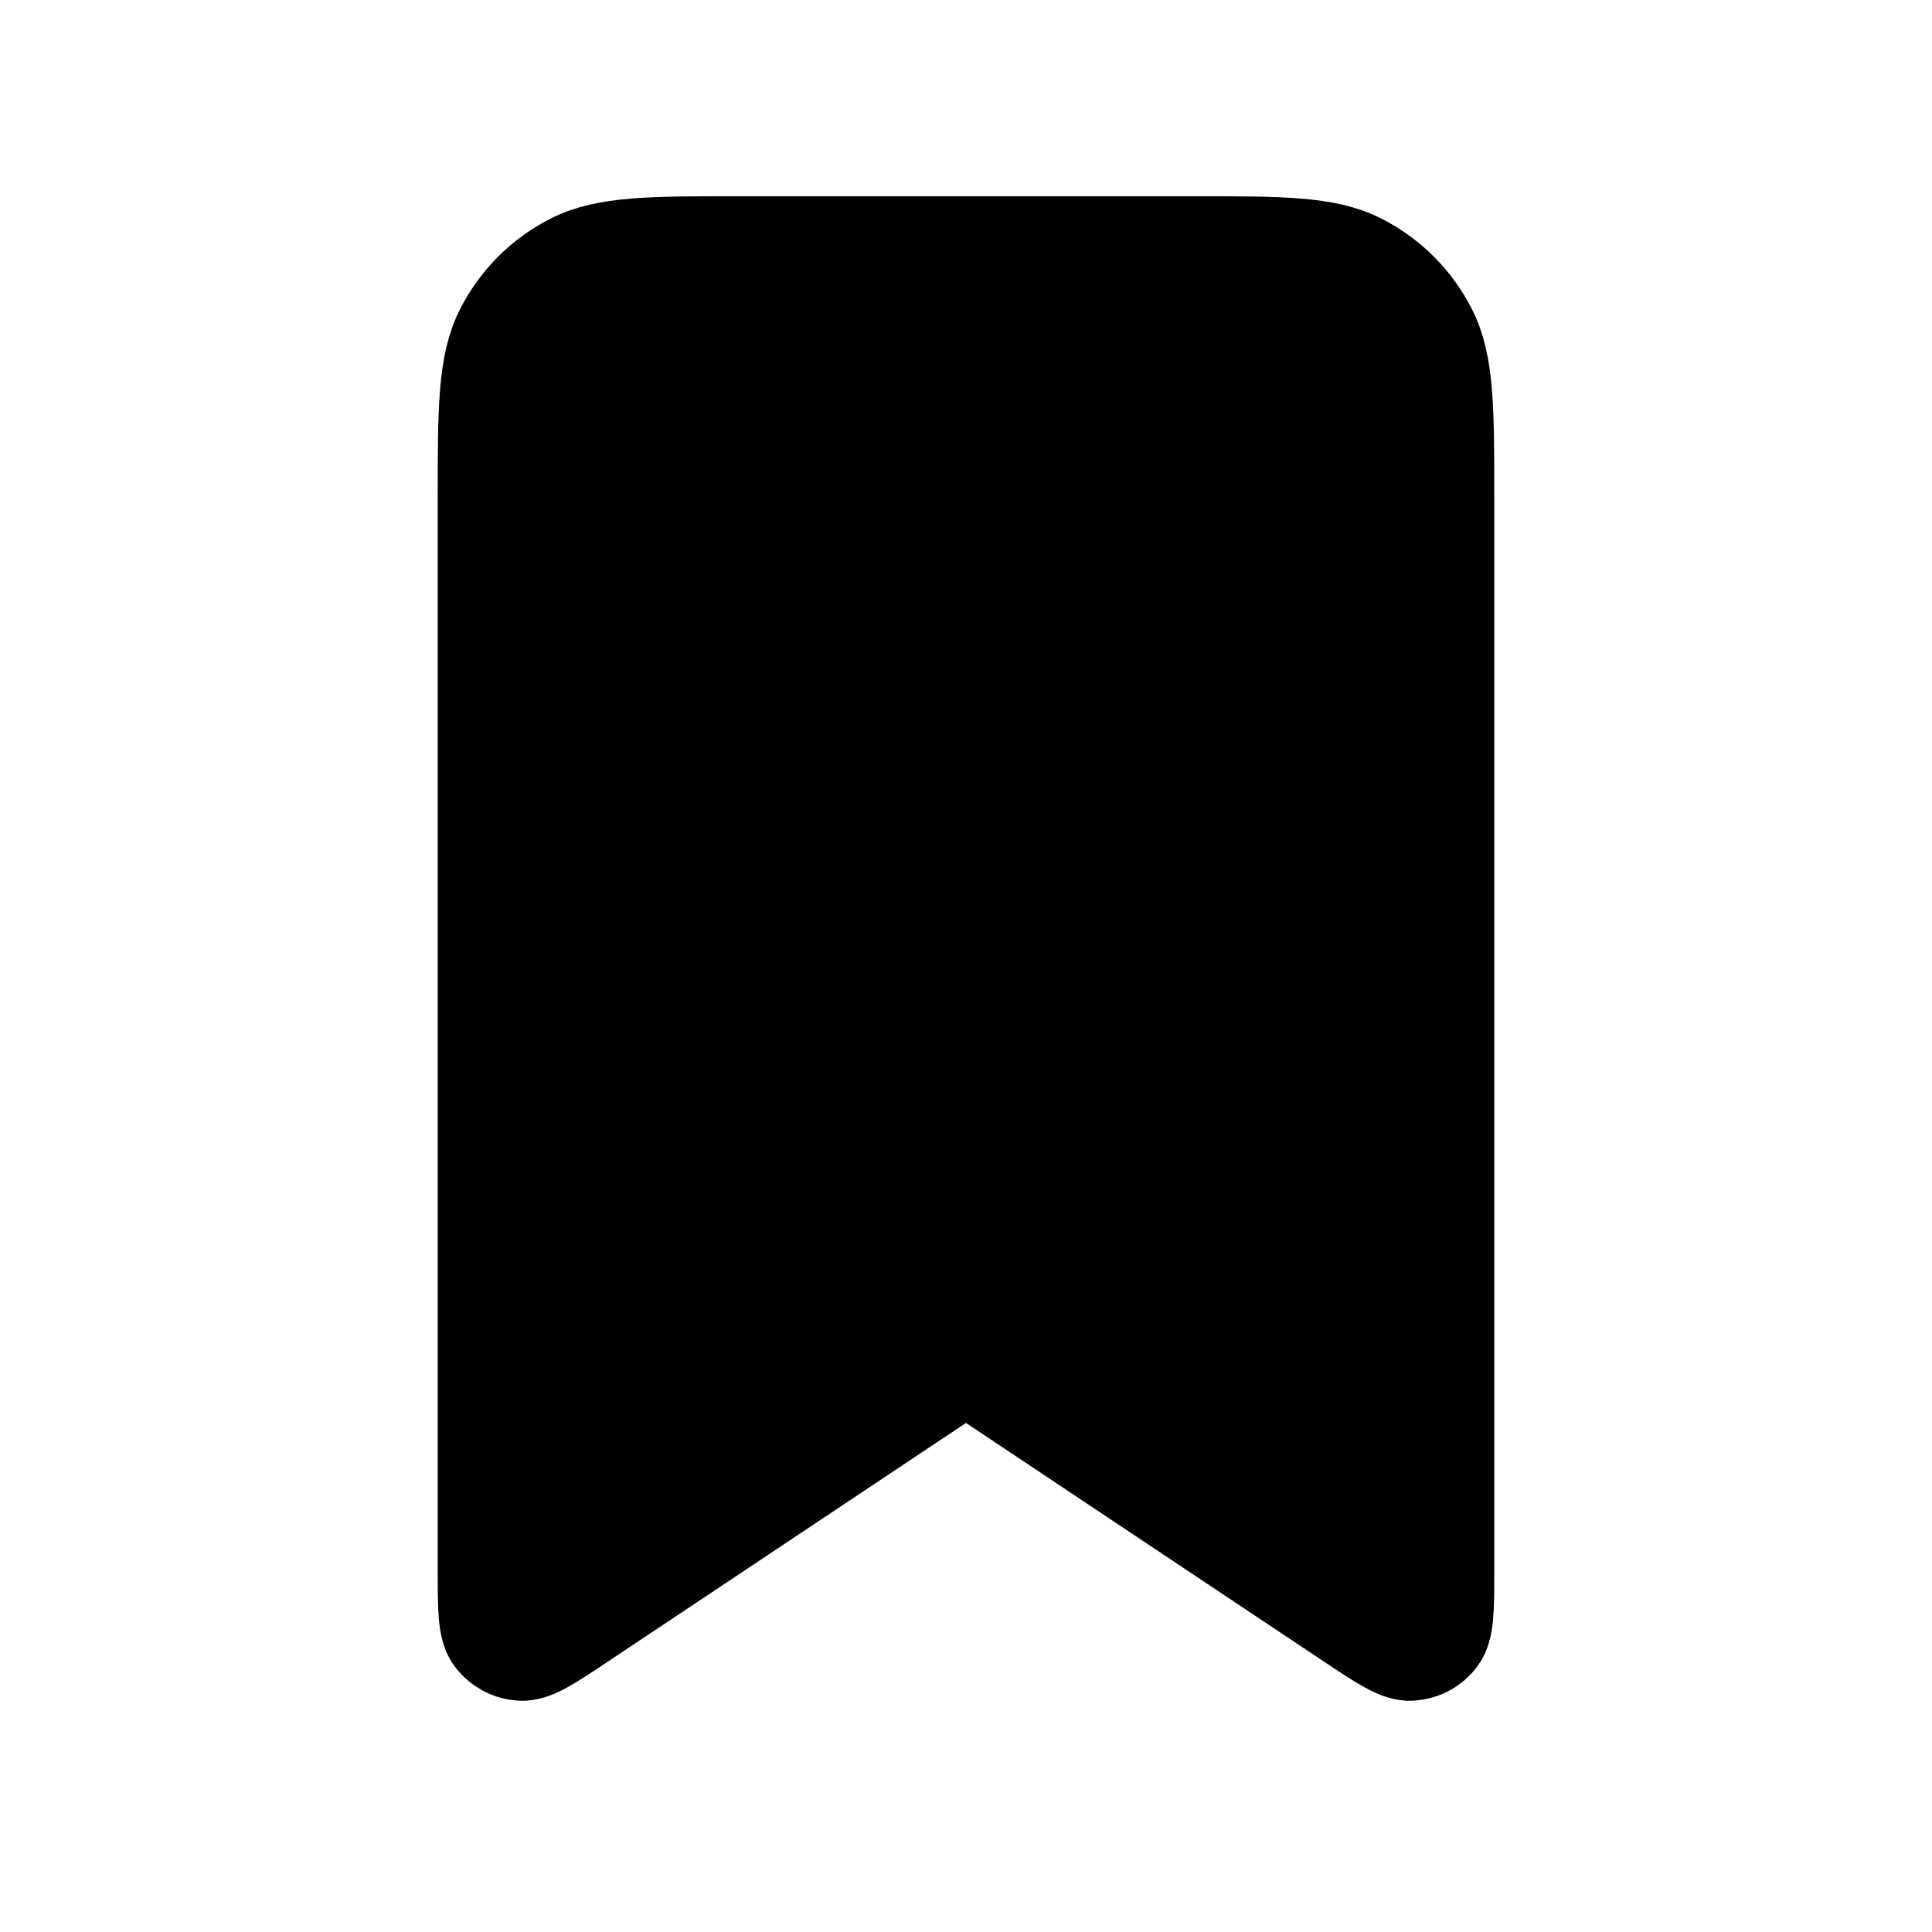 <svg width="32" height="32" viewBox="0 0 32 32" fill="none" xmlns="http://www.w3.org/2000/svg">
<path d="M8 8.267C8 6.773 8 6.027 8.291 5.456C8.546 4.954 8.954 4.546 9.456 4.291C10.027 4 10.773 4 12.267 4H19.733C21.227 4 21.973 4 22.544 4.291C23.046 4.546 23.454 4.954 23.709 5.456C24 6.027 24 6.773 24 8.267V26.007C24 26.655 24 26.979 23.865 27.156C23.807 27.233 23.733 27.297 23.648 27.342C23.562 27.388 23.468 27.414 23.372 27.42C23.149 27.433 22.88 27.253 22.341 26.895L16 22.667L9.659 26.893C9.12 27.253 8.851 27.433 8.627 27.42C8.53 27.414 8.437 27.388 8.352 27.342C8.267 27.296 8.193 27.233 8.135 27.156C8 26.979 8 26.655 8 26.007V8.267Z" fill="black" stroke="black" stroke-width="1.5" stroke-linecap="round" stroke-linejoin="round"/>
<path opacity="0.5" d="M8 8.267C8 6.773 8 6.027 8.291 5.456C8.546 4.954 8.954 4.546 9.456 4.291C10.027 4 10.773 4 12.267 4H19.733C21.227 4 21.973 4 22.544 4.291C23.046 4.546 23.454 4.954 23.709 5.456C24 6.027 24 6.773 24 8.267V26.007C24 26.655 24 26.979 23.865 27.156C23.807 27.233 23.733 27.297 23.648 27.342C23.562 27.388 23.468 27.414 23.372 27.42C23.149 27.433 22.88 27.253 22.341 26.895L16 22.667L9.659 26.893C9.12 27.253 8.851 27.433 8.627 27.42C8.53 27.414 8.437 27.388 8.352 27.342C8.267 27.296 8.193 27.233 8.135 27.156C8 26.979 8 26.655 8 26.007V8.267Z" fill="black"/>
</svg>
